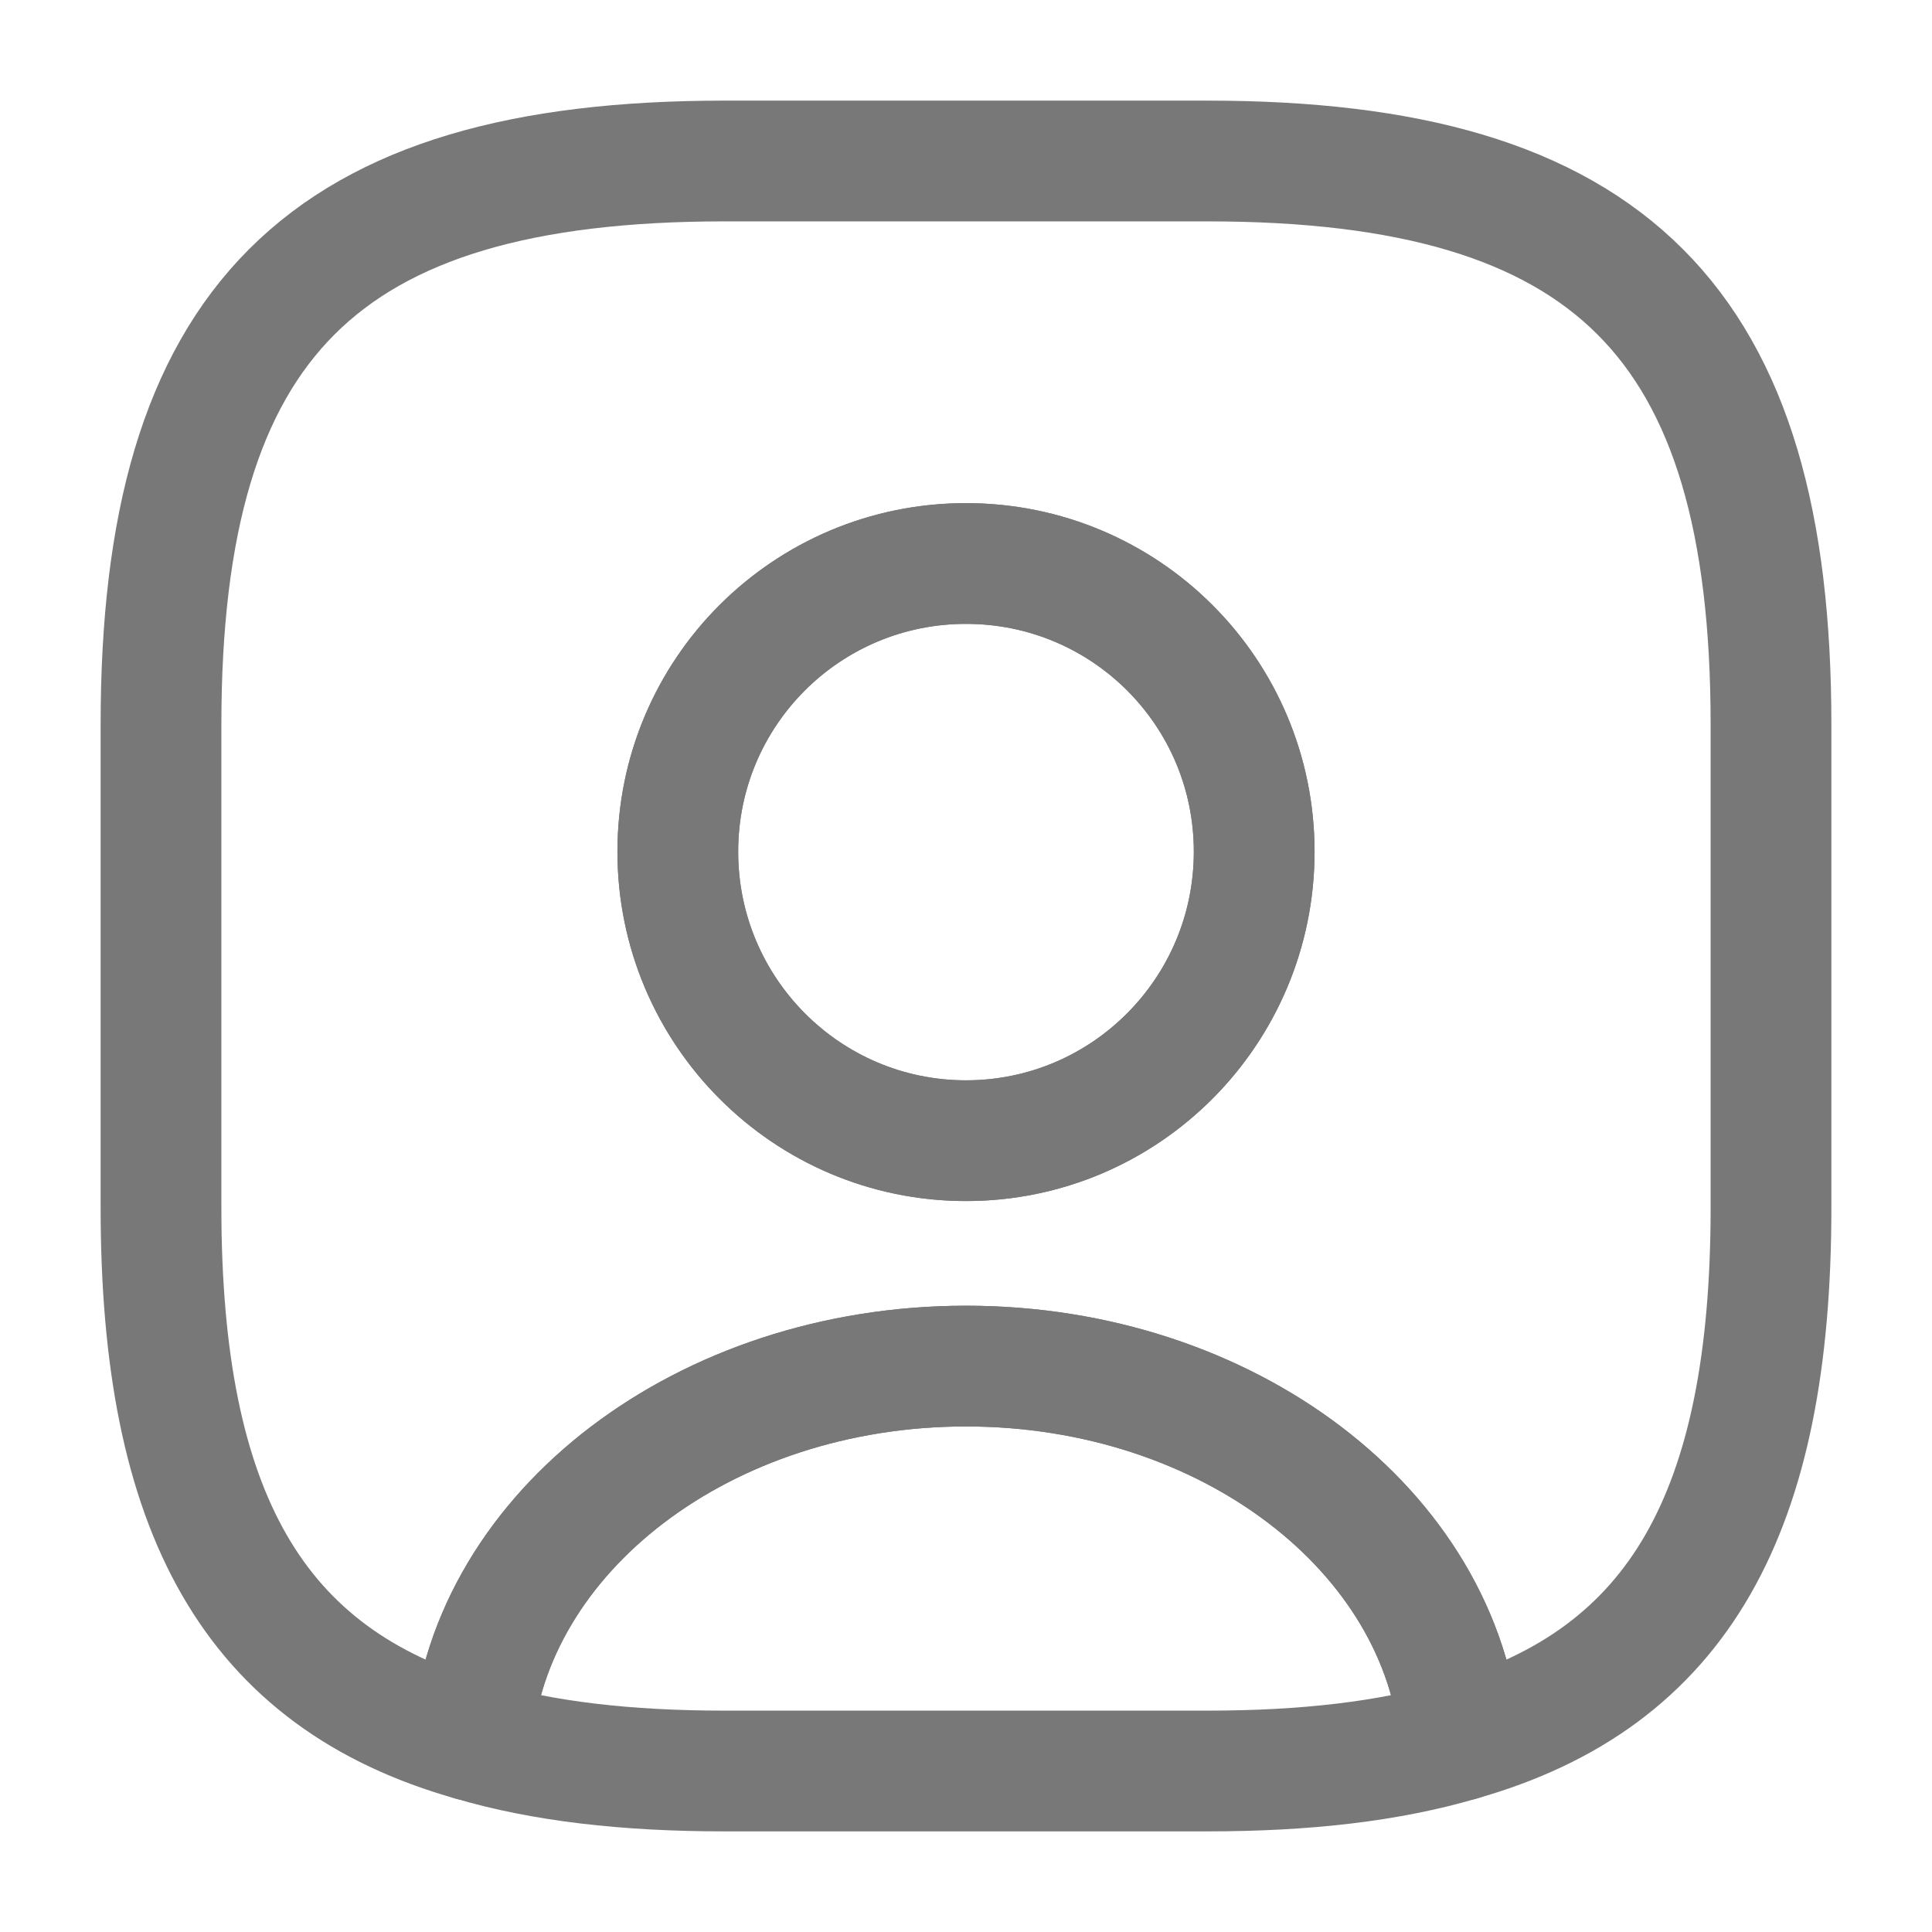 <svg width="24" height="24" viewBox="0 0 24 24" fill="none" xmlns="http://www.w3.org/2000/svg">
<path d="M18.14 21.62C17.26 21.88 16.22 22 15 22H9C7.78 22 6.74 21.88 5.86 21.62C6.08 19.02 8.75 16.97 12 16.97C15.25 16.97 17.92 19.02 18.14 21.62Z" stroke="#787878" stroke-width="1.5" stroke-linecap="round" stroke-linejoin="round"/>
<path d="M15 2H9C4 2 2 4 2 9V15C2 18.78 3.14 20.85 5.86 21.62C6.08 19.02 8.75 16.97 12 16.97C15.25 16.97 17.92 19.02 18.14 21.62C20.86 20.85 22 18.78 22 15V9C22 4 20 2 15 2ZM12 14.17C10.02 14.17 8.42 12.56 8.42 10.58C8.42 8.6 10.02 7 12 7C13.98 7 15.58 8.6 15.58 10.58C15.58 12.56 13.98 14.17 12 14.17Z" stroke="#787878" stroke-width="1.5" stroke-linecap="round" stroke-linejoin="round"/>
<path d="M15.58 10.58C15.58 12.56 13.98 14.17 12 14.17C10.02 14.17 8.42 12.56 8.42 10.58C8.42 8.6 10.02 7 12 7C13.98 7 15.58 8.6 15.58 10.58Z" stroke="#787878" stroke-width="1.5" stroke-linecap="round" stroke-linejoin="round"/>
</svg>
